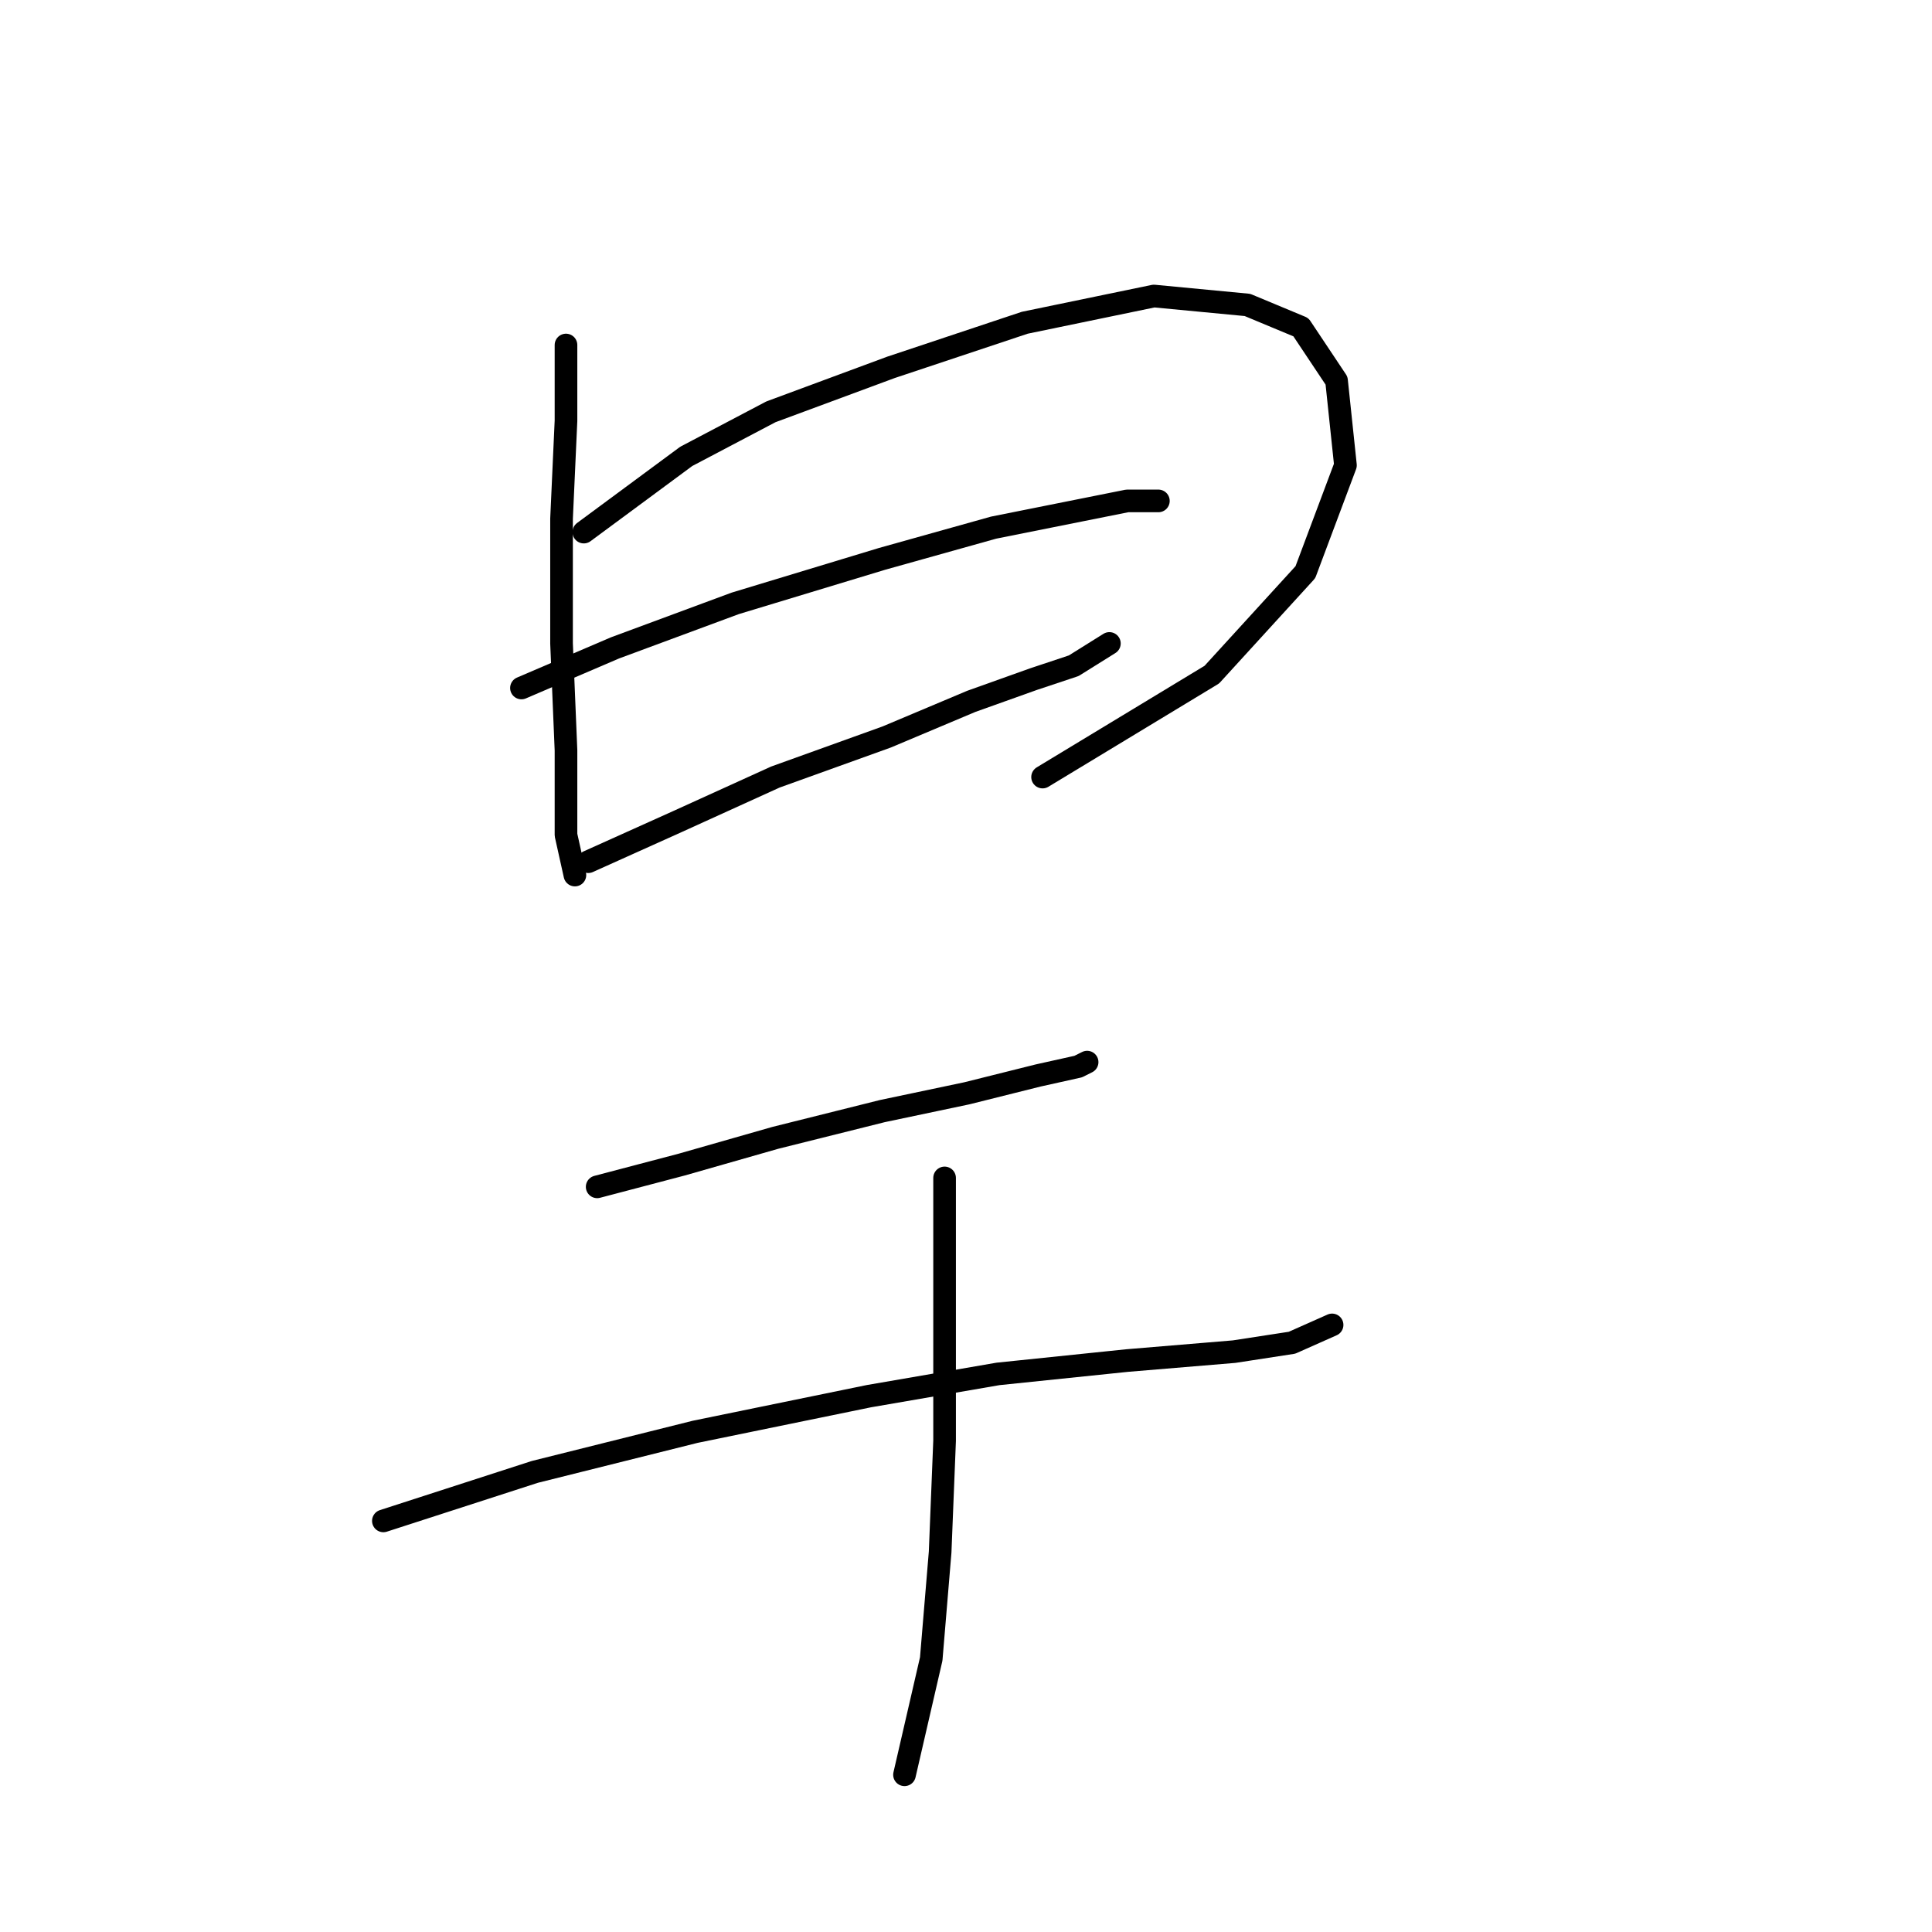 <?xml version="1.0" standalone="no"?>
    <svg width="256" height="256" xmlns="http://www.w3.org/2000/svg" version="1.1">
    <polyline stroke="black" stroke-width="3" stroke-linecap="round" fill="transparent" stroke-linejoin="round" points="74.997 45.717 74.997 55.75 74.407 68.735 74.407 85.26 74.997 99.424 74.997 110.638 76.177 115.949 76.177 115.949 " />
        <polyline stroke="black" stroke-width="3" stroke-linecap="round" fill="transparent" stroke-linejoin="round" points="77.358 70.505 90.932 60.472 102.146 54.57 118.081 48.668 135.786 42.766 152.901 39.225 165.295 40.406 172.378 43.357 177.099 50.439 178.279 61.652 172.968 75.817 160.574 89.391 138.147 102.965 138.147 102.965 " />
        <polyline stroke="black" stroke-width="3" stroke-linecap="round" fill="transparent" stroke-linejoin="round" points="69.095 91.162 81.489 85.85 97.424 79.948 116.9 74.046 131.655 69.915 143.459 67.554 149.36 66.374 153.492 66.374 153.492 66.374 " />
        <polyline stroke="black" stroke-width="3" stroke-linecap="round" fill="transparent" stroke-linejoin="round" points="77.948 114.179 89.752 108.867 102.736 102.965 117.49 97.654 128.704 92.932 136.966 89.981 142.278 88.211 147 85.26 147 85.26 " />
        <polyline stroke="black" stroke-width="3" stroke-linecap="round" fill="transparent" stroke-linejoin="round" points="79.128 157.262 90.342 154.311 102.736 150.77 116.9 147.229 128.114 144.868 137.557 142.508 142.868 141.327 144.049 140.737 144.049 140.737 " />
        <polyline stroke="black" stroke-width="3" stroke-linecap="round" fill="transparent" stroke-linejoin="round" points="50.8 201.526 70.866 195.034 92.112 189.722 115.13 185.001 132.245 182.05 149.36 180.279 163.525 179.099 171.197 177.919 176.509 175.558 176.509 175.558 " />
        <polyline stroke="black" stroke-width="3" stroke-linecap="round" fill="transparent" stroke-linejoin="round" points="125.163 156.082 125.163 167.886 125.163 177.919 125.163 190.903 124.573 205.657 123.392 219.822 119.851 235.167 119.851 235.167 " />
        </svg>